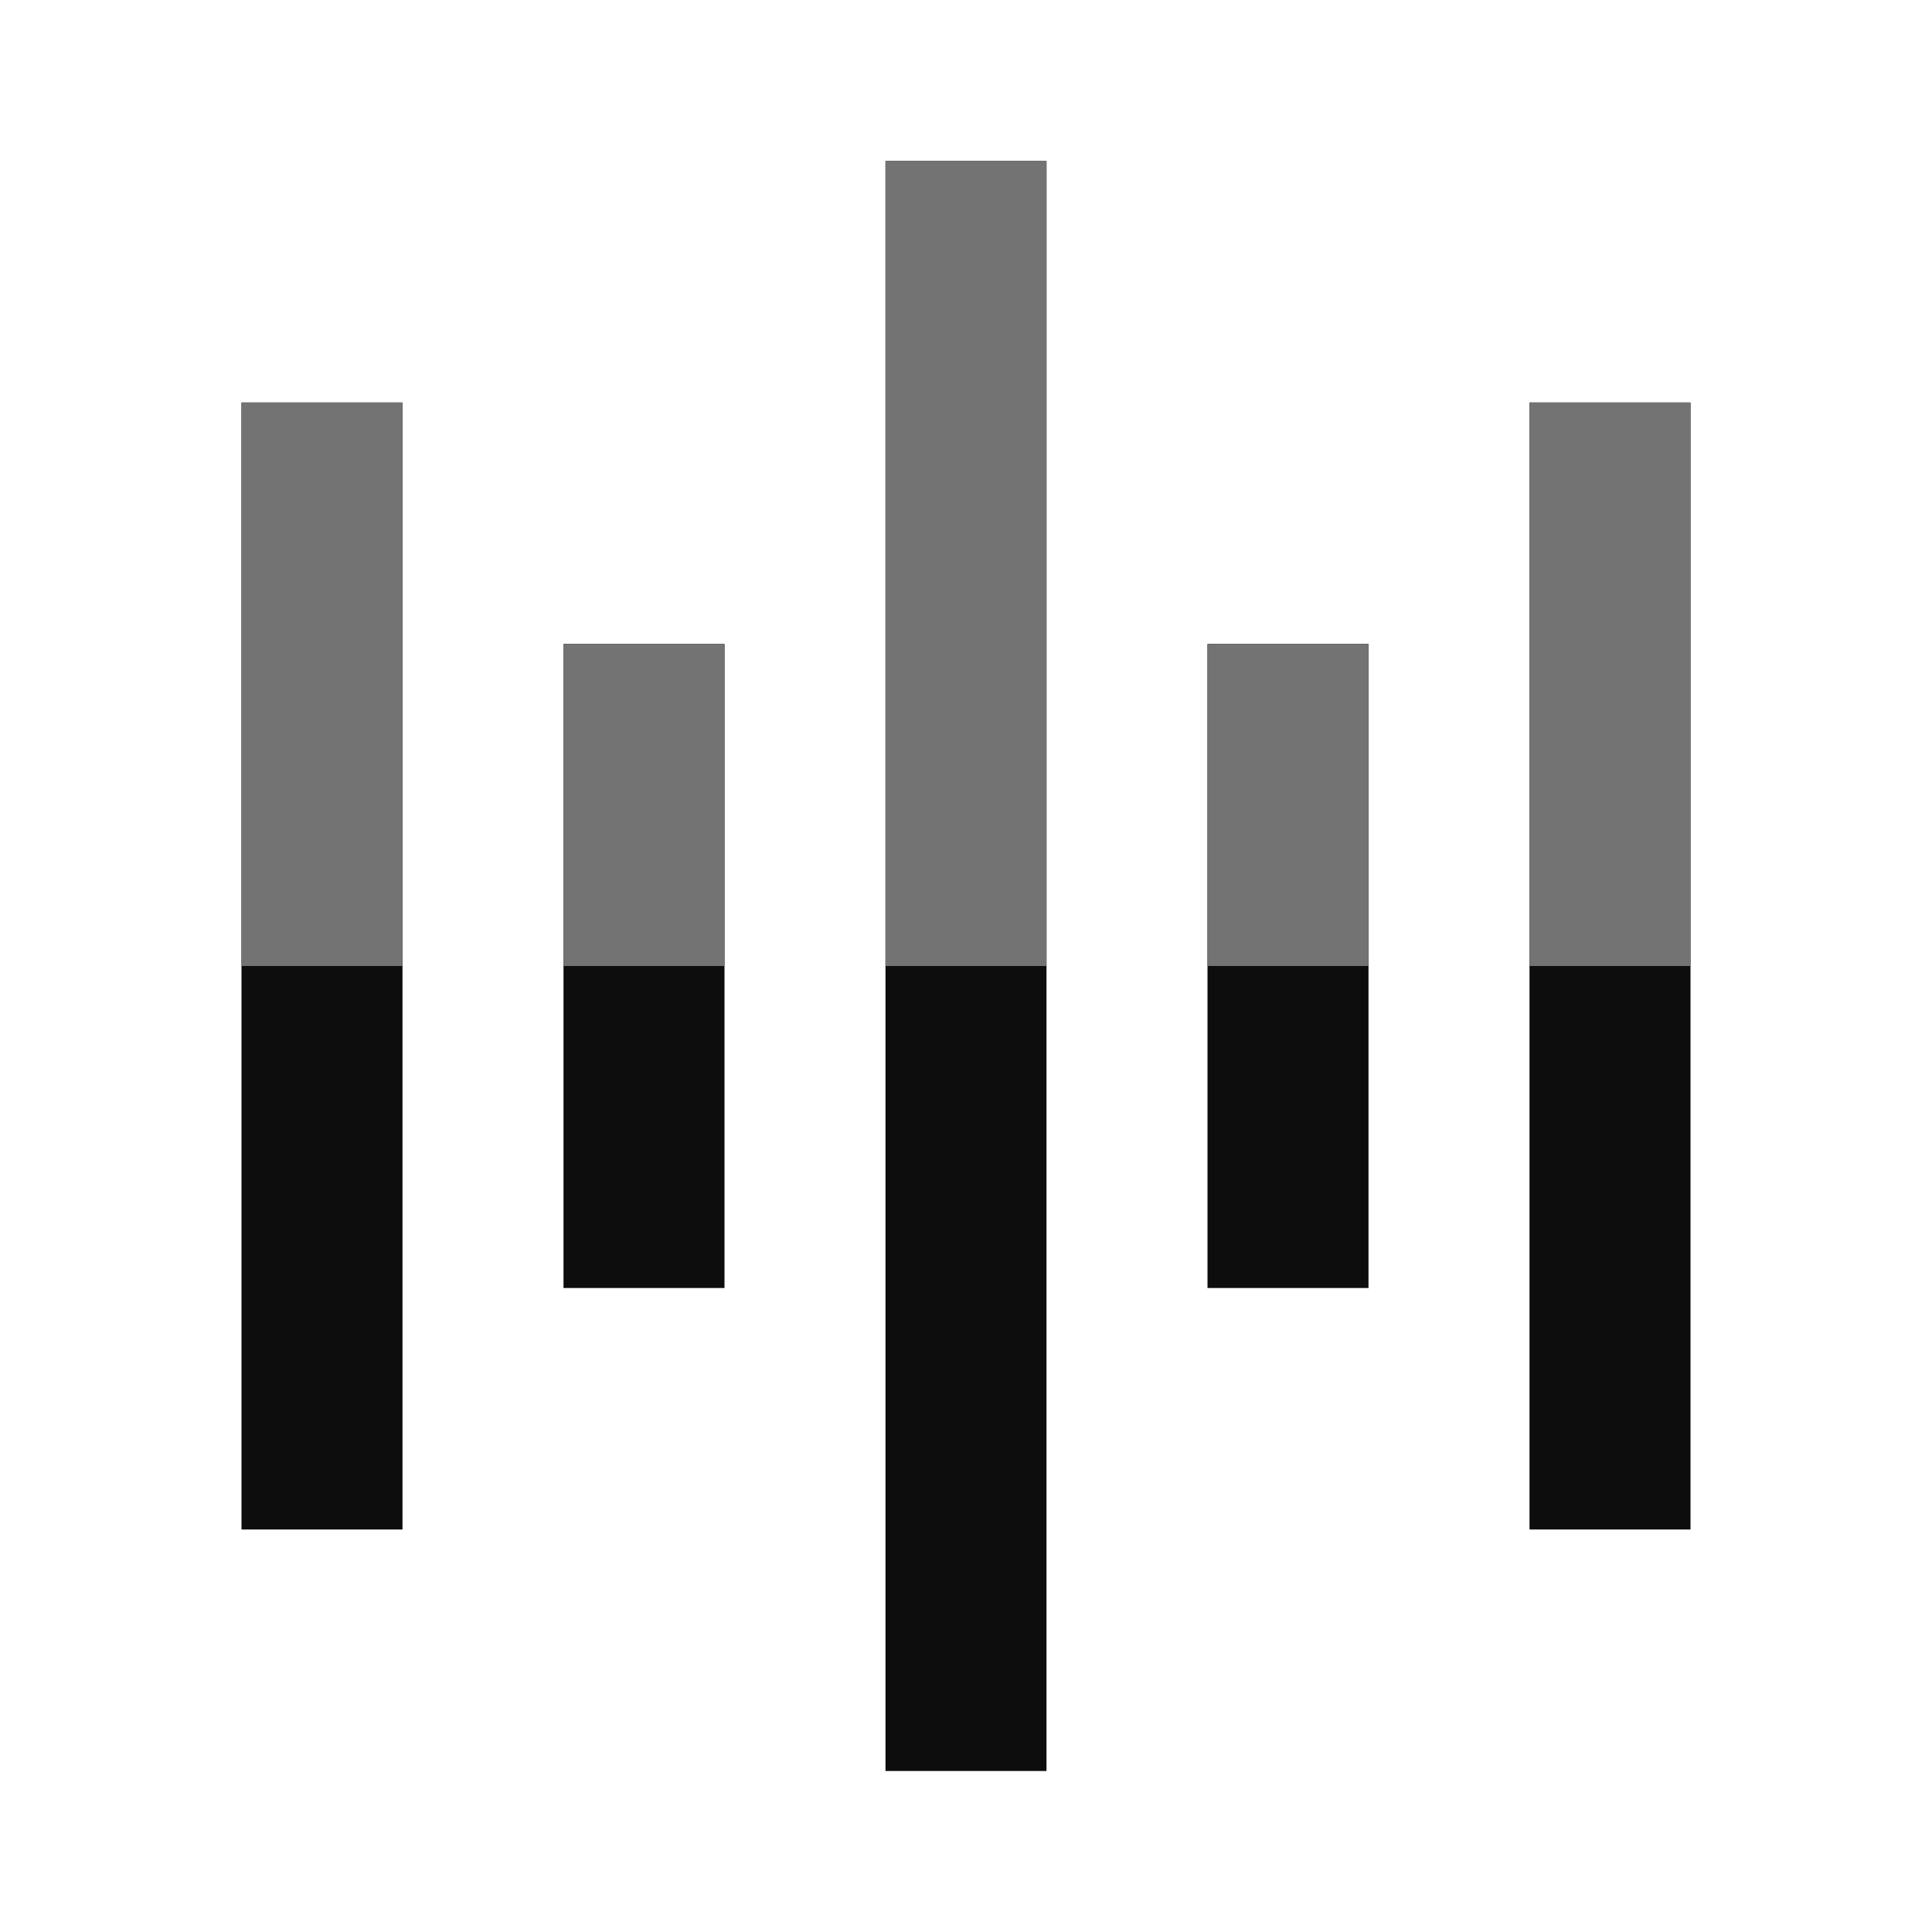 <svg xmlns="http://www.w3.org/2000/svg" width="24px" height="24px" viewBox="0 0 24 24"><defs><style>.cls-1{fill:rgb(13,13,13);}.cls-2{fill:none;}.cls-3{fill:rgb(115,115,115);}</style></defs><title>Icon_24px_SpeechtoText_Color</title><g data-name="Product Icons"><g data-name="colored-32/speech"><rect class="cls-1" x="11" y="2" width="2" height="20"/><rect class="cls-2" width="24" height="24"/><g ><rect id="Rectangle-path-2" data-name="Rectangle-path" class="cls-1" x="7" y="8" width="2" height="8"/><rect id="Rectangle-path-3" data-name="Rectangle-path" class="cls-1" x="15" y="8" width="2" height="8"/><rect id="Rectangle-path-4" data-name="Rectangle-path" class="cls-1" x="3" y="5" width="2" height="14"/><rect id="Rectangle-path-5" data-name="Rectangle-path" class="cls-1" x="19" y="5" width="2" height="14"/><rect id="Rectangle-path-6" data-name="Rectangle-path" class="cls-3" x="11" y="2" width="2" height="10"/><rect id="Rectangle-path-7" data-name="Rectangle-path" class="cls-3" x="7" y="8" width="2" height="4"/><rect id="Rectangle-path-8" data-name="Rectangle-path" class="cls-3" x="15" y="8" width="2" height="4"/><rect id="Rectangle-path-9" data-name="Rectangle-path" class="cls-3" x="3" y="5" width="2" height="7"/><rect id="Rectangle-path-10" data-name="Rectangle-path" class="cls-3" x="19" y="5" width="2" height="7"/></g></g></g></svg>